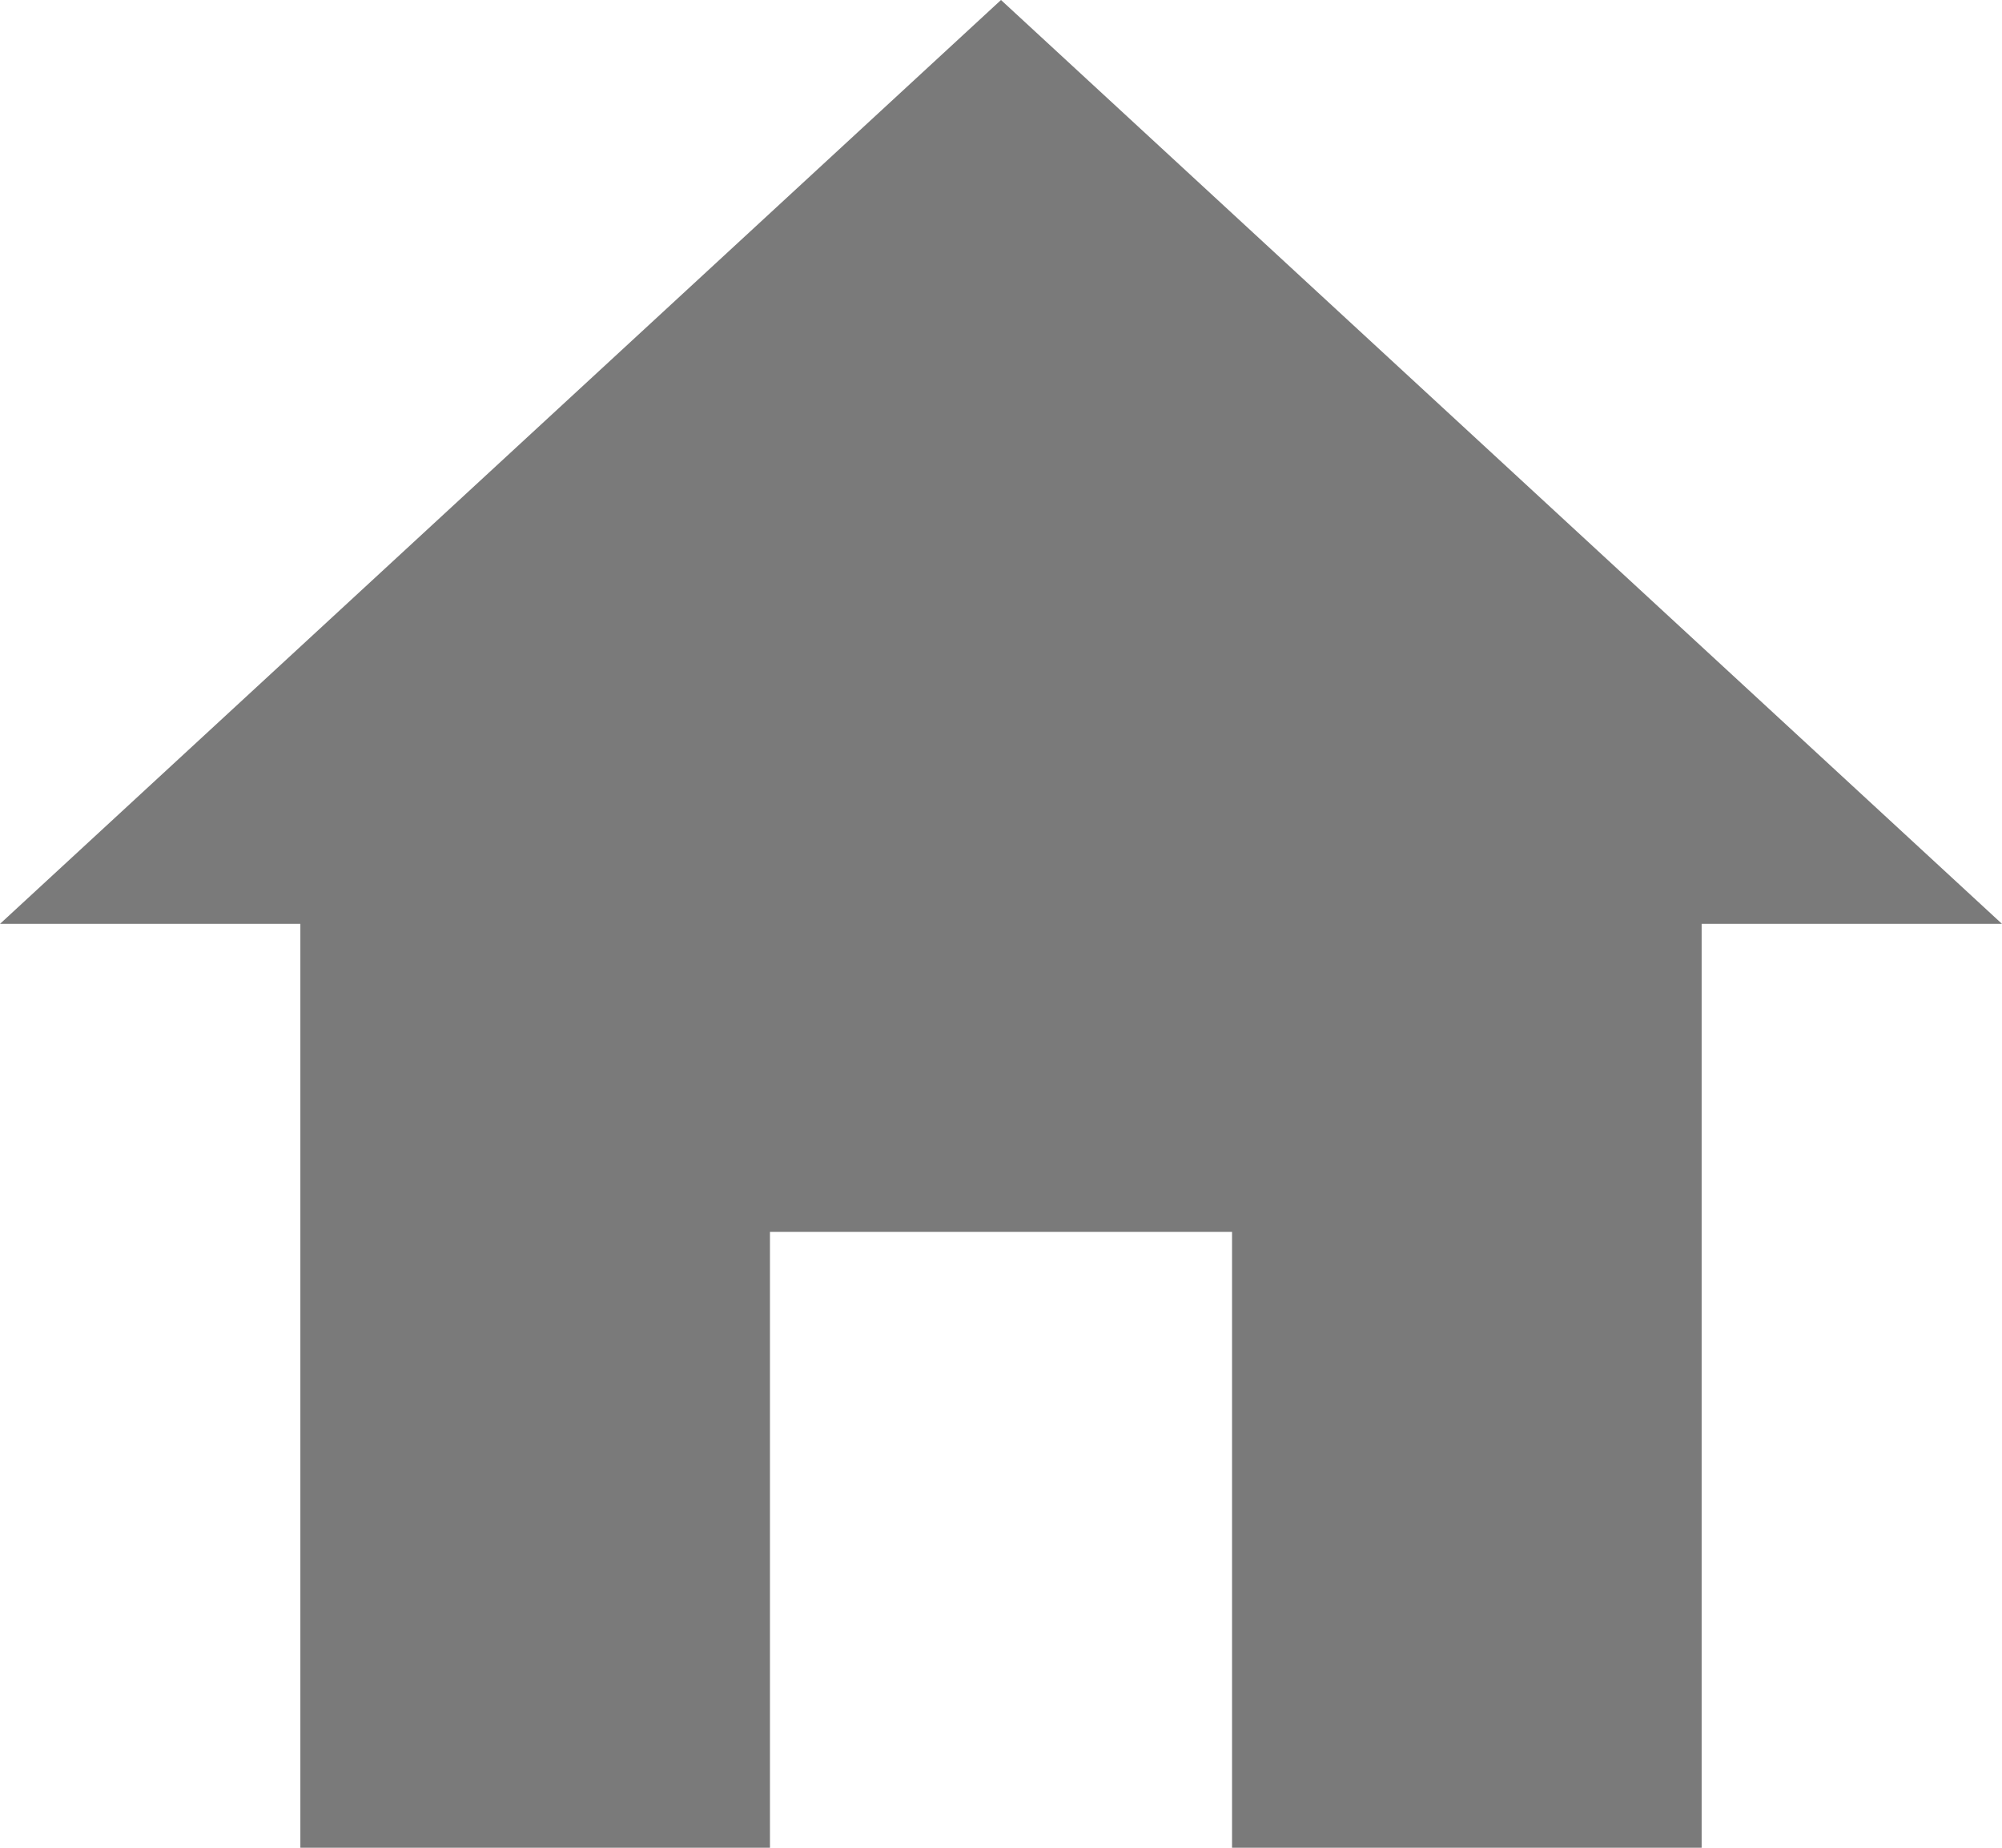 <svg xmlns="http://www.w3.org/2000/svg" width="13.024" height="12.022" viewBox="0 0 13.024 12.022"><defs><style>.a{fill:#7a7a7a;}</style></defs><path class="a" d="M53.009,76.022V72.015h3.006v4.007H59.07V70.011h1.954L54.512,64,48,70.011h1.954v6.011Z" transform="translate(-48 -64)"/></svg>